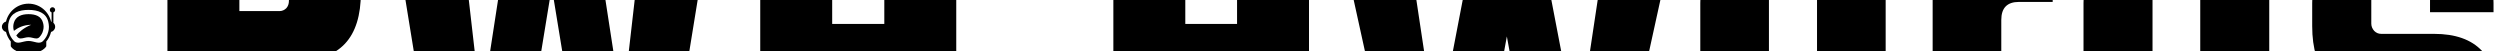 <svg data-v-5f19e91b="" xmlns="http://www.w3.org/2000/svg" width="438" height="9" viewBox="0 0 438 9"><!----> <!----> <!----> <g data-v-5f19e91b="" id="c5fbc9ea-6c0a-4db7-7fd7-77ed75d65ce0" fill="black" transform="matrix(6.431,0,0,6.431,24.896,-44.037)"><path d="M0.69 3.00L4.23 3.00L4.23 3.00Q5.96 3.00 5.96 4.84L5.96 4.84L5.96 6.65L5.96 6.65Q5.96 8.50 4.23 8.50L4.23 8.50L2.65 8.50L2.65 12.05L0.69 12.05L0.69 3.00ZM4.00 6.87L4.00 6.87L4.00 4.62L4.00 4.62Q4.00 4.51 3.93 4.42L3.93 4.42L3.93 4.42Q3.85 4.34 3.74 4.34L3.74 4.34L2.65 4.34L2.65 7.15L3.74 7.15L3.74 7.15Q3.85 7.15 3.93 7.07L3.93 7.07L3.93 7.07Q4.00 6.99 4.00 6.87ZM9.24 9.81L10.29 3.00L12.03 3.00L13.08 9.81L13.86 3.00L15.76 3.00L14.29 12.05L12.07 12.05L11.16 6.50L10.25 12.05L8.02 12.05L6.55 3.00L8.46 3.00L9.24 9.81ZM18.58 2.86L20.44 2.86L20.44 2.86Q22.18 2.86 22.18 4.70L22.18 4.70L22.18 12.05L20.22 12.05L20.22 9.02L18.80 9.02L18.80 12.05L16.84 12.05L16.84 4.70L16.84 4.70Q16.84 2.86 18.58 2.86L18.58 2.86ZM18.80 4.47L18.80 7.50L20.22 7.50L20.22 4.47L20.22 4.47Q20.22 4.35 20.14 4.27L20.14 4.27L20.14 4.27Q20.06 4.19 19.95 4.19L19.95 4.19L19.07 4.19L19.07 4.19Q18.96 4.19 18.88 4.27L18.88 4.27L18.88 4.27Q18.80 4.35 18.80 4.47L18.80 4.47ZM28.20 2.86L30.06 2.86L30.06 2.86Q31.79 2.86 31.79 4.70L31.79 4.70L31.79 12.05L29.83 12.05L29.83 9.02L28.42 9.02L28.42 12.05L26.46 12.05L26.46 4.70L26.46 4.70Q26.46 2.86 28.20 2.86L28.20 2.86ZM28.42 4.47L28.42 7.50L29.83 7.50L29.83 4.47L29.83 4.47Q29.83 4.35 29.76 4.27L29.76 4.27L29.76 4.27Q29.68 4.19 29.57 4.19L29.57 4.19L28.69 4.19L28.69 4.19Q28.57 4.19 28.50 4.27L28.50 4.27L28.50 4.27Q28.42 4.35 28.42 4.47L28.42 4.47ZM35.27 10.53L36.29 5.22L38.08 5.22L39.10 10.53L39.90 5.22L41.72 5.22L40.22 12.05L37.95 12.05L37.18 7.84L36.41 12.05L34.15 12.05L32.65 5.22L34.47 5.22L35.27 10.53ZM45.92 5.73L45.92 5.22L47.50 5.22L47.50 12.05L45.92 12.05L45.92 11.55L45.92 11.55Q45.49 12.19 44.48 12.19L44.48 12.19L44.18 12.19L44.18 12.19Q42.45 12.19 42.45 10.35L42.45 10.35L42.45 6.93L42.45 6.93Q42.45 5.08 44.18 5.08L44.18 5.08L44.48 5.08L44.48 5.08Q45.49 5.08 45.92 5.73L45.92 5.73ZM45.63 10.57L45.63 10.57L45.63 6.71L45.63 6.71Q45.63 6.59 45.55 6.51L45.55 6.51L45.55 6.51Q45.47 6.43 45.36 6.43L45.36 6.43L44.59 6.43L44.59 6.43Q44.48 6.43 44.40 6.51L44.40 6.51L44.40 6.51Q44.32 6.59 44.32 6.71L44.32 6.71L44.32 10.57L44.32 10.57Q44.32 10.68 44.40 10.77L44.40 10.77L44.40 10.77Q44.48 10.85 44.59 10.85L44.59 10.85L45.36 10.85L45.36 10.85Q45.47 10.85 45.55 10.77L45.55 10.77L45.55 10.77Q45.63 10.68 45.63 10.57ZM51.69 5.08L51.69 5.08L52.05 5.08L52.05 6.90L51.13 6.90L51.13 6.90Q50.65 6.90 50.65 7.39L50.65 7.39L50.65 12.05L48.78 12.05L48.78 5.22L50.48 5.22L50.48 5.88L50.48 5.88Q50.89 5.08 51.69 5.08ZM54.63 5.08L54.92 5.08L54.92 5.08Q55.64 5.08 56.07 5.42L56.07 5.42L56.07 3.00L57.95 3.00L57.95 12.05L56.36 12.05L56.36 11.55L56.36 11.55Q55.93 12.19 54.92 12.19L54.92 12.19L54.63 12.19L54.63 12.19Q52.89 12.19 52.89 10.35L52.89 10.35L52.89 6.93L52.89 6.93Q52.89 5.08 54.63 5.08L54.63 5.08ZM56.07 10.57L56.07 10.57L56.07 6.71L56.07 6.71Q56.07 6.59 55.99 6.51L55.99 6.51L55.99 6.51Q55.92 6.43 55.80 6.43L55.80 6.43L55.03 6.43L55.03 6.43Q54.92 6.43 54.84 6.51L54.84 6.51L54.84 6.51Q54.77 6.59 54.77 6.71L54.77 6.71L54.77 10.57L54.77 10.57Q54.77 10.68 54.84 10.77L54.84 10.77L54.84 10.77Q54.92 10.85 55.03 10.85L55.03 10.85L55.80 10.85L55.80 10.85Q55.92 10.85 55.99 10.77L55.99 10.77L55.99 10.77Q56.07 10.68 56.07 10.57ZM61.00 7.77L62.44 7.77L62.44 7.77Q64.18 7.77 64.18 9.62L64.18 9.62L64.18 10.35L64.18 10.35Q64.18 12.19 62.44 12.19L62.44 12.19L60.89 12.19L60.89 12.19Q59.15 12.19 59.15 10.35L59.15 10.35L59.15 9.91L60.89 9.91L60.89 10.53L60.89 10.53Q60.89 10.64 60.96 10.72L60.96 10.72L60.96 10.72Q61.04 10.81 61.15 10.81L61.15 10.81L62.30 10.81L62.30 10.81Q62.41 10.81 62.49 10.72L62.49 10.72L62.49 10.72Q62.57 10.64 62.57 10.53L62.57 10.53L62.57 9.69L62.57 9.69Q62.57 9.58 62.49 9.49L62.49 9.49L62.49 9.49Q62.41 9.41 62.30 9.41L62.30 9.41L60.86 9.41L60.86 9.41Q59.12 9.41 59.12 7.56L59.12 7.56L59.12 6.93L59.12 6.93Q59.12 5.08 60.86 5.08L60.86 5.08L62.33 5.08L62.33 5.08Q64.06 5.08 64.06 6.93L64.06 6.93L64.06 7.18L62.33 7.18L62.33 6.75L62.33 6.75Q62.33 6.64 62.25 6.55L62.25 6.55L62.25 6.55Q62.17 6.47 62.06 6.47L62.06 6.47L61.00 6.47L61.00 6.47Q60.89 6.47 60.81 6.55L60.81 6.55L60.81 6.55Q60.73 6.64 60.73 6.75L60.73 6.75L60.73 7.49L60.73 7.49Q60.73 7.60 60.81 7.69L60.81 7.69L60.81 7.69Q60.89 7.77 61.00 7.77L61.00 7.77Z"></path></g> <!----> <g data-v-5f19e91b="" id="152a3758-9817-a95c-a735-f865a1d4aeb9" transform="matrix(0.311,0,0,0.311,-1.222,-1.222)" stroke="none" fill="black"><path fill-rule="evenodd" clip-rule="evenodd" d="M34 10.9c.6-.2 1-.8 1-1.4 0-.8-.7-1.5-1.5-1.5S32 8.7 32 9.5c0 .7.4 1.2 1 1.4v5.3c-.1 0-.2-.1-.3-.1C31.3 10.3 26.2 6 20 6 13.8 6 8.7 10.3 7.3 16.1 6 16.4 5 17.6 5 19s1 2.6 2.3 2.9c.5 2 1.4 3.8 2.7 5.4V30s2 4 10 4 10-4 10-4v-2.7c1.3-1.5 2.2-3.4 2.7-5.4C34 21.6 35 20.4 35 19c0-.9-.4-1.7-1-2.2v-5.9zm-2.9 11c-.5 2-1.5 3.7-2.9 5.1-2.1 2.2-5 0-8.2 0-3.2 0-6.2 2.2-8.2 0-1.4-1.4-2.4-3.2-2.9-5.1-.3-1-.4-1.9-.4-2.9s.1-1.9.4-2.9c1.3-5 5.8-6.6 11.1-6.6 5.4 0 9.9 1.7 11.1 6.6.2.9.4 1.9.4 2.9s-.1 1.9-.4 2.9zM20 11.9c-4 0-7.3 1.3-8.3 5-.2.7-.3 1.4-.3 2.1 0 .7.1 1.4.3 2.1l.1.2c2-1.6 5.3-3.4 9.7-3.4-4.2 1.7-6.9 4.1-8.4 6 .3.4.5.7.8 1 .5.5 1.1.7 1.7.7 1.3 0 2.8-.7 4.4-.7 1.6 0 3.1.7 4.4.7.6 0 1.2-.2 1.7-.7 1-1.1 1.8-2.4 2.1-3.8.2-.7.3-1.4.3-2.1 0-.7-.1-1.4-.3-2.1-.9-3.8-4.2-5-8.2-5z"></path></g></svg>